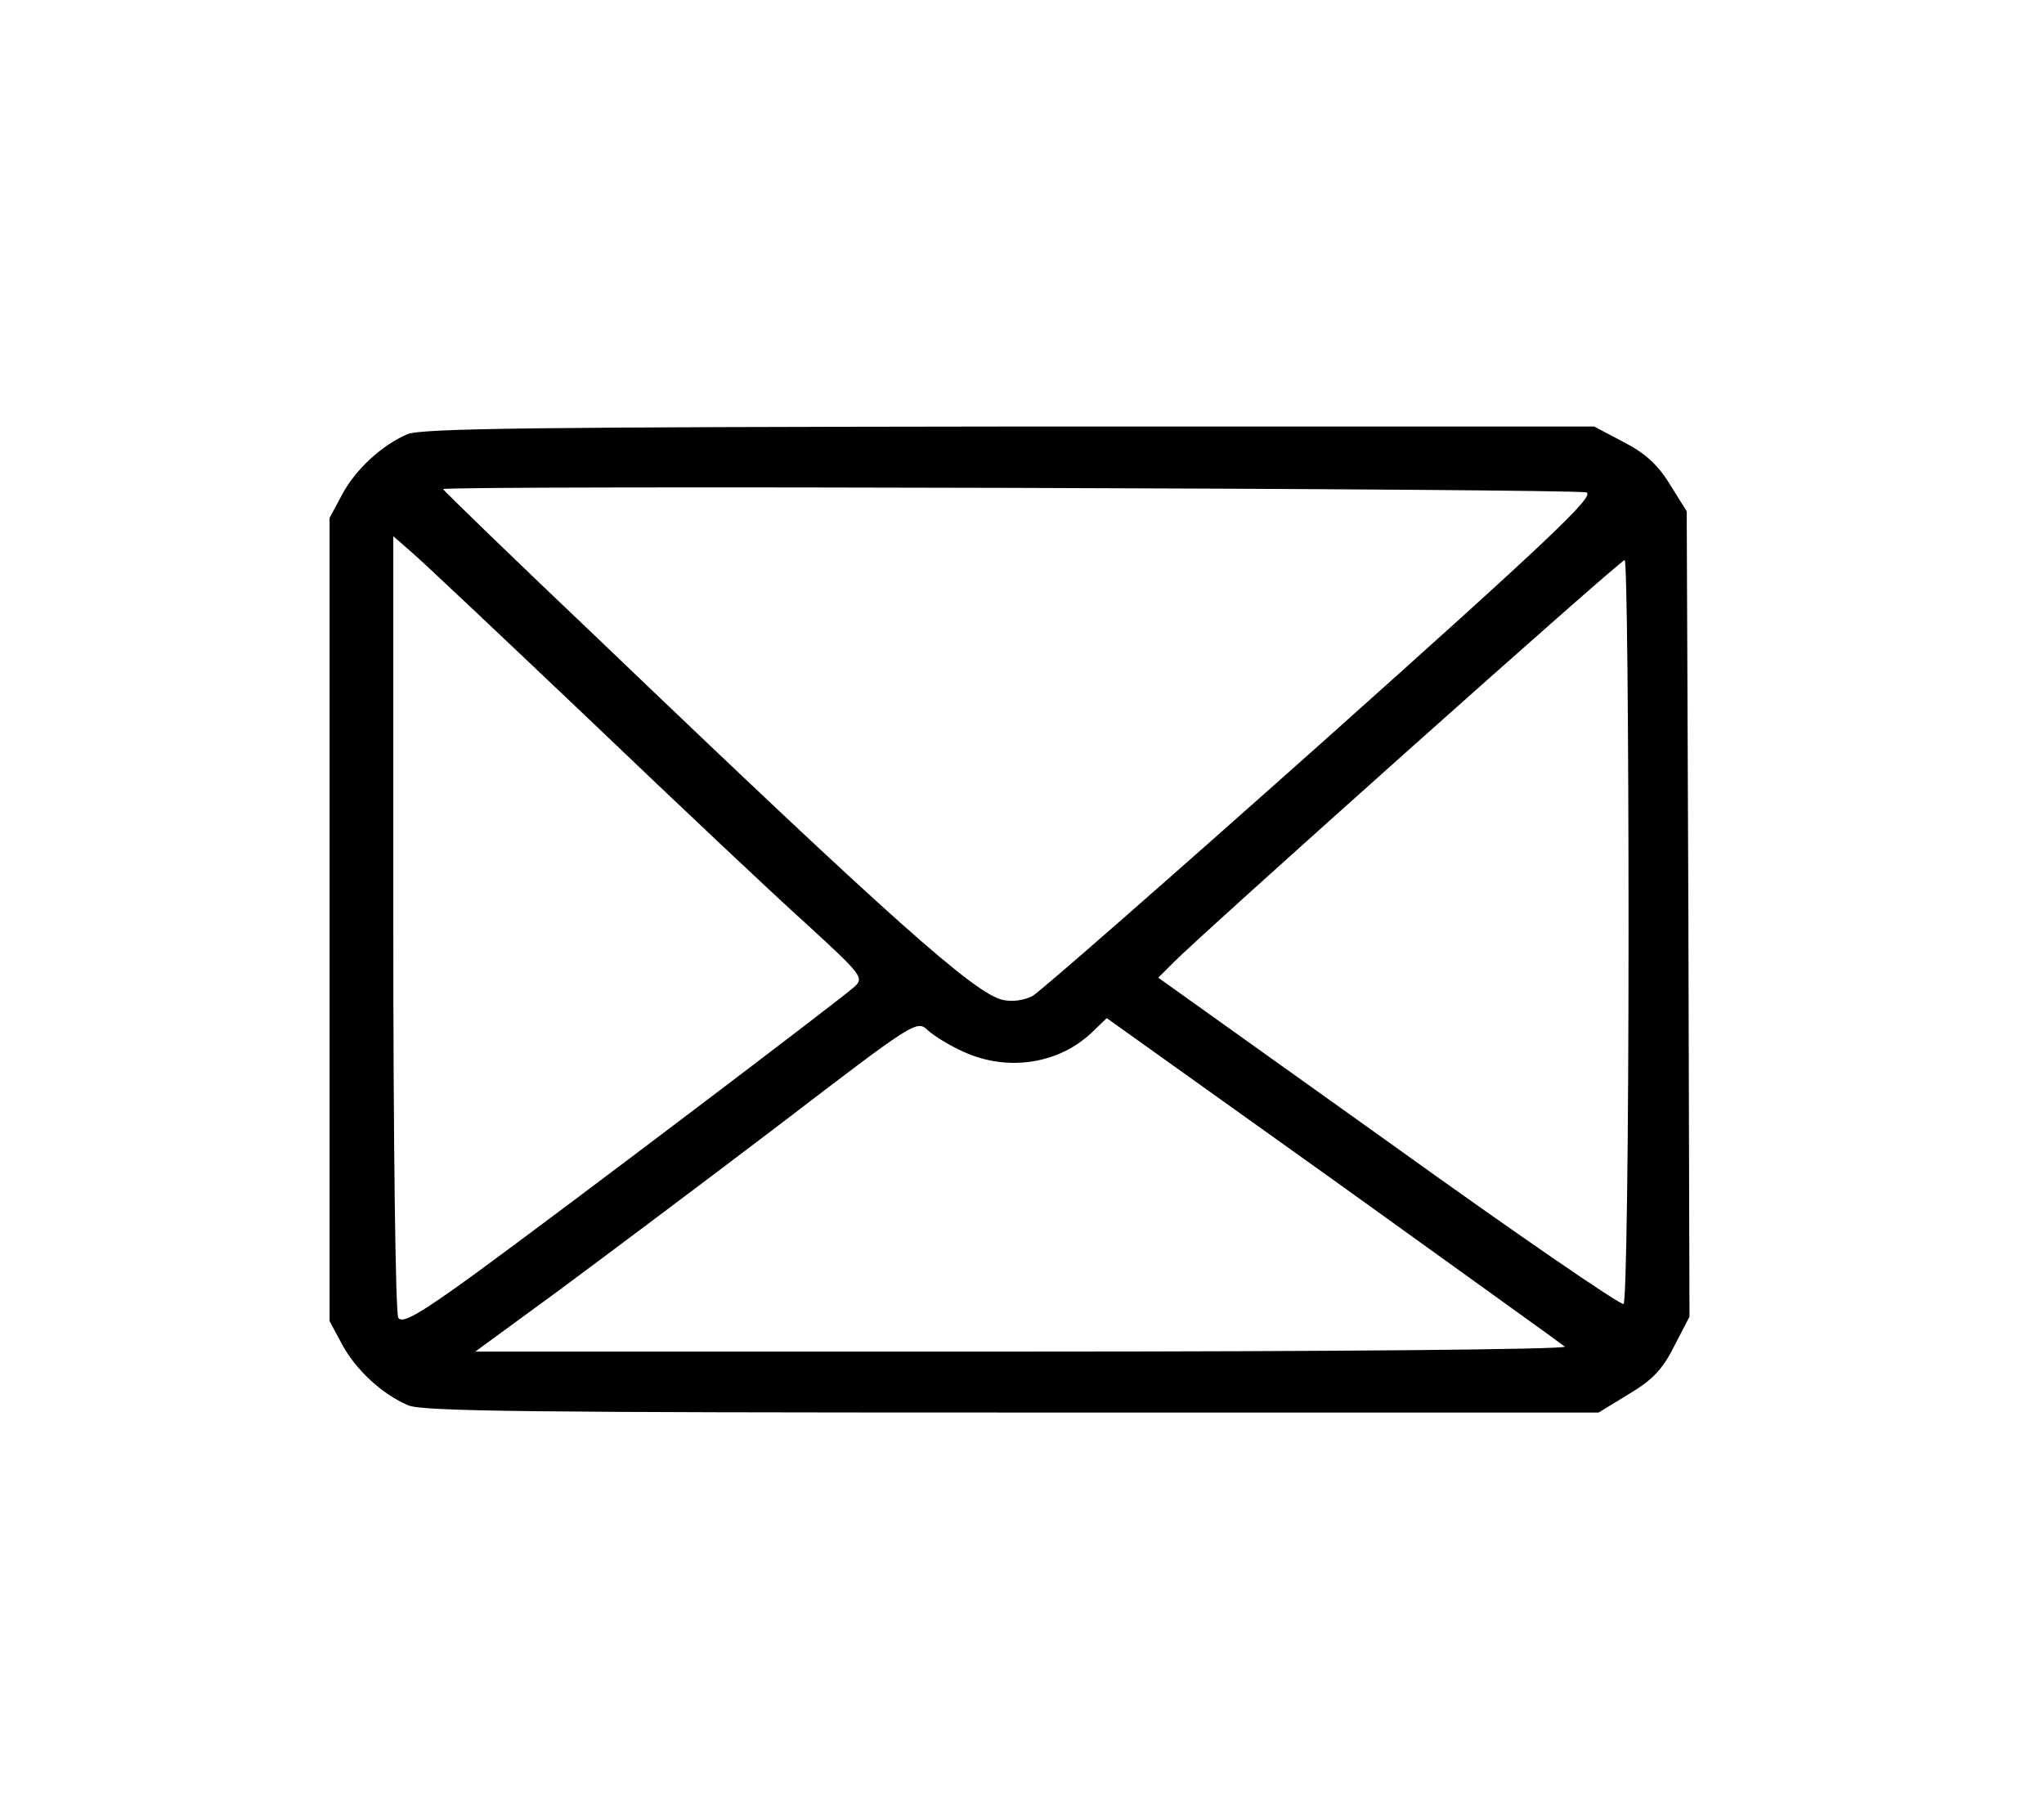 <?xml version="1.0" standalone="no"?>
<!DOCTYPE svg PUBLIC "-//W3C//DTD SVG 20010904//EN"
 "http://www.w3.org/TR/2001/REC-SVG-20010904/DTD/svg10.dtd">
<svg version="1.0" xmlns="http://www.w3.org/2000/svg"
 width="369pt" height="327pt" viewBox="0 0 369 327"
 preserveAspectRatio="xMidYMid meet">

<g transform="translate(0,327) scale(0.1,-0.1)"
fill="#000000" stroke="none">
<path d="M735 2486 c-46 -20 -94 -64 -118 -110 l-22 -41 0 -725 0 -725 22 -41
c25 -47 73 -91 120 -111 26 -11 225 -13 1091 -13 l1058 0 54 33 c42 25 61 44
82 86 l28 54 -2 727 -3 727 -30 48 c-22 36 -45 57 -84 77 l-53 28 -1057 0
c-848 -1 -1062 -3 -1086 -14z m2129 -105 c16 -6 -66 -84 -478 -452 -274 -244
-509 -450 -522 -457 -15 -8 -37 -11 -54 -7 -50 11 -201 145 -722 644 -159 151
-288 276 -288 278 0 7 2046 1 2064 -6z m-1799 -411 c159 -152 336 -319 393
-370 97 -89 102 -95 85 -111 -24 -22 -523 -400 -686 -519 -102 -74 -131 -90
-138 -79 -5 8 -9 317 -9 712 l0 699 32 -28 c18 -15 163 -152 323 -304z m1875
-379 c0 -379 -4 -672 -9 -675 -5 -3 -196 128 -424 292 l-416 297 27 27 c50 51
807 727 815 727 4 1 7 -300 7 -668z m-1200 -220 c79 -36 172 -22 232 36 l26
25 409 -292 c224 -161 412 -296 418 -301 5 -5 -411 -9 -979 -9 l-988 0 149
109 c81 60 260 194 398 299 247 189 250 191 270 172 11 -10 40 -28 65 -39z"/>
</g>
</svg>
